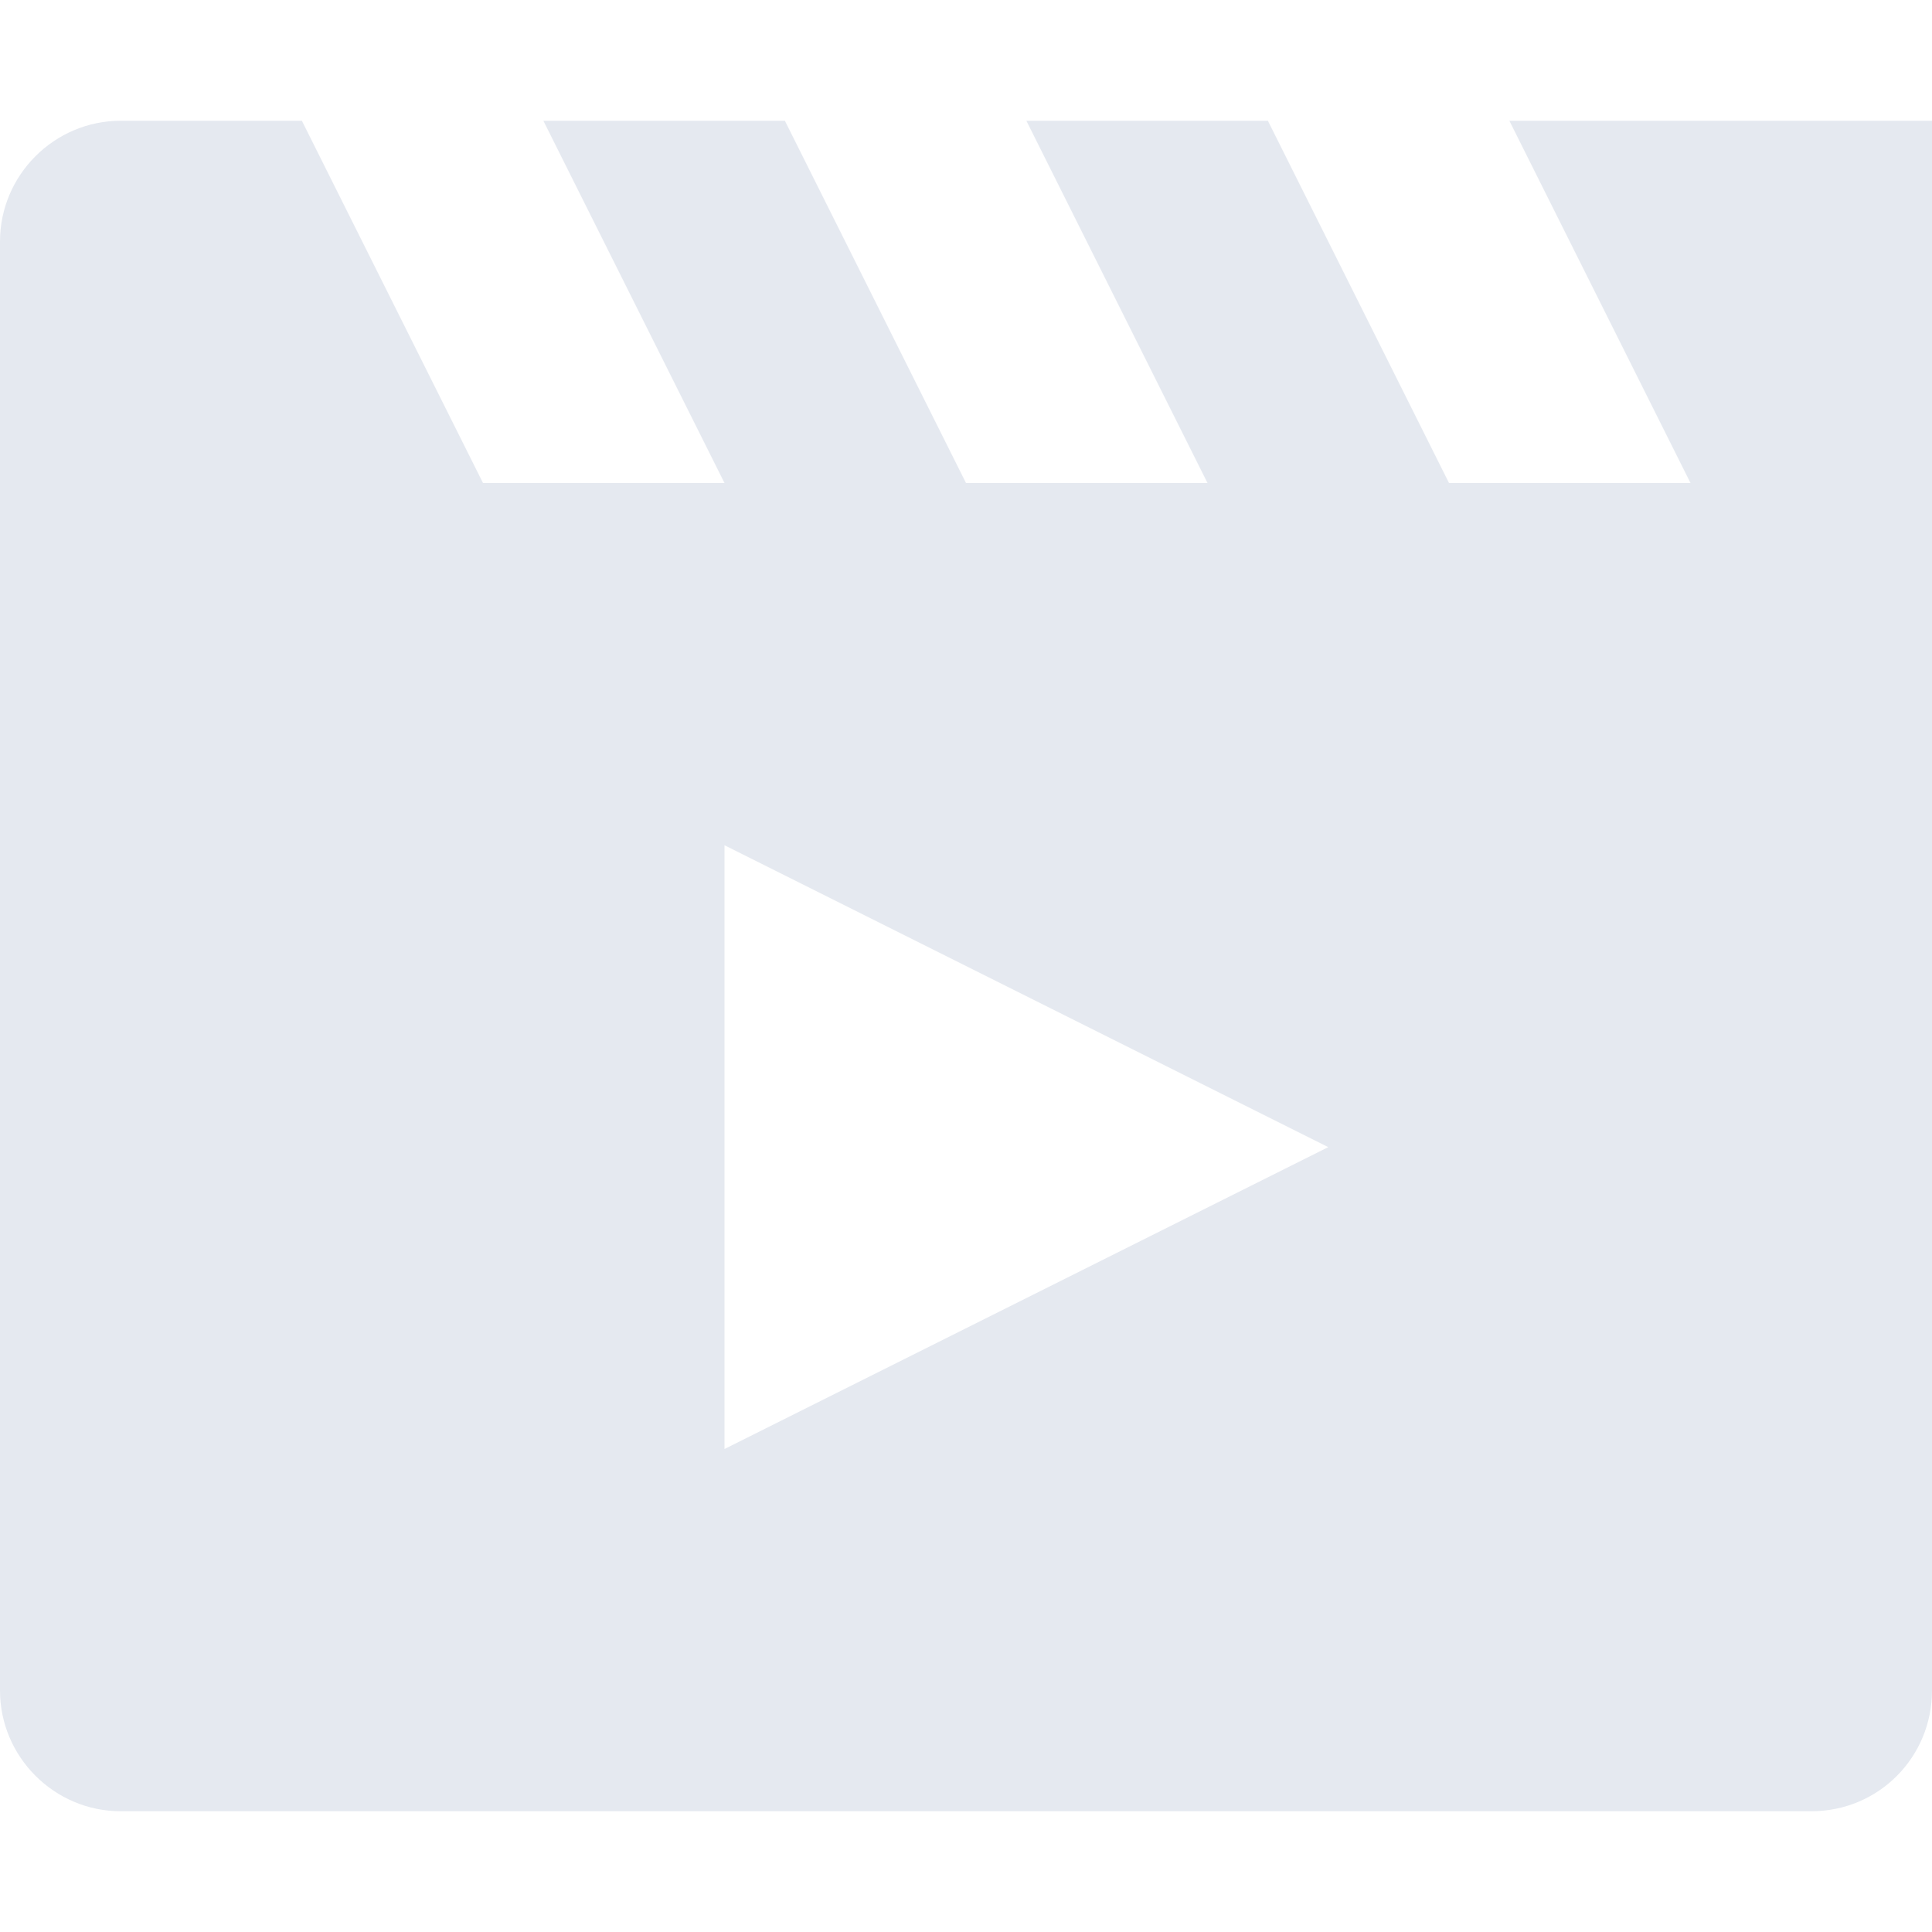 <svg xmlns="http://www.w3.org/2000/svg" width="16" height="16" version="1.1">
 <path style="fill:#e5e9f0" d="M 1,1 C 0.45,1 0,1.45 0,2 V 14 C 0,14.55 0.45,15 1,15 H 15 C 15.56,15 16,14.55 16,14 V 2 1 H 12.5 L 14,4 H 12 L 10.5,1 H 8.5 L 10,4 H 8 L 6.5,1 H 4.5 L 6,4 H 4 L 2.5,1 Z M 6,7 11,9.5 6,12 Z"/>
</svg>
